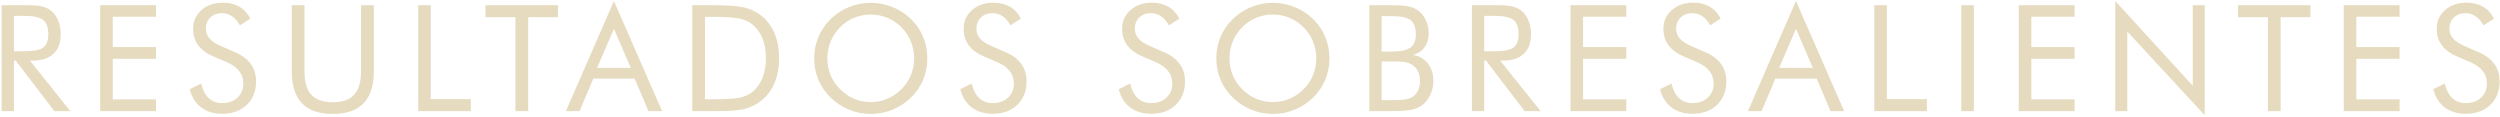 <svg width="1350" height="63" viewBox="0 0 1350 63" fill="none" xmlns="http://www.w3.org/2000/svg">
<path d="M0.875 60V2.812H14.312C18.141 2.812 20.94 3.034 22.711 3.477C24.508 3.893 26.083 4.622 27.438 5.664C29.13 6.992 30.445 8.776 31.383 11.016C32.32 13.229 32.789 15.69 32.789 18.398C32.789 23.086 31.474 26.654 28.844 29.102C26.24 31.523 22.412 32.734 17.359 32.734H16.148L37.984 60H29.352L8.492 32.734H7.516V60H0.875ZM7.516 8.555V27.695H12.711C18.023 27.695 21.578 27.018 23.375 25.664C25.172 24.284 26.07 21.888 26.07 18.477C26.07 14.805 25.146 12.24 23.297 10.781C21.448 9.297 17.919 8.555 12.711 8.555H7.516ZM54.087 60V2.812H84.244V9.023H60.884V25.43H84.244V31.758H60.884V53.672H84.244V60H54.087ZM127.027 28.242C130.751 29.831 133.55 31.94 135.425 34.57C137.326 37.2 138.277 40.312 138.277 43.906C138.277 49.167 136.597 53.411 133.238 56.641C129.904 59.844 125.477 61.445 119.956 61.445C115.451 61.445 111.675 60.3 108.628 58.008C105.581 55.69 103.524 52.409 102.456 48.164L108.628 45.117C109.461 48.581 110.829 51.211 112.73 53.008C114.657 54.779 117.066 55.664 119.956 55.664C123.368 55.664 126.128 54.688 128.238 52.734C130.347 50.755 131.402 48.19 131.402 45.039C131.402 42.487 130.659 40.273 129.175 38.398C127.717 36.497 125.503 34.896 122.534 33.594L115.581 30.625C111.779 29.037 108.941 26.992 107.066 24.492C105.217 21.992 104.292 18.997 104.292 15.508C104.292 11.445 105.803 8.086 108.823 5.43C111.844 2.773 115.698 1.445 120.386 1.445C123.823 1.445 126.792 2.174 129.292 3.633C131.818 5.091 133.784 7.24 135.191 10.078L129.566 13.672C128.29 11.458 126.857 9.818 125.269 8.75C123.68 7.656 121.883 7.109 119.878 7.109C117.326 7.109 115.23 7.891 113.589 9.453C111.974 11.016 111.167 13.008 111.167 15.43C111.167 17.461 111.792 19.219 113.042 20.703C114.292 22.188 116.232 23.503 118.863 24.648L127.027 28.242ZM157.544 2.812H164.419V38.398C164.419 44.18 165.643 48.425 168.091 51.133C170.565 53.841 174.432 55.195 179.692 55.195C184.953 55.195 188.807 53.841 191.255 51.133C193.729 48.425 194.966 44.18 194.966 38.398V2.812H201.88V38.398C201.88 46.133 200.031 51.927 196.333 55.781C192.661 59.609 187.114 61.523 179.692 61.523C172.296 61.523 166.749 59.609 163.052 55.781C159.38 51.927 157.544 46.133 157.544 38.398V2.812ZM225.834 60V2.812H232.631V53.516H254.233V60H225.834ZM278.344 60V9.297H262.172V2.812H301.312V9.297H285.219V60H278.344ZM331.517 15.586L322.416 36.641H340.619L331.517 15.586ZM331.517 0.547L357.533 60H350.15L342.728 42.461H320.384L312.962 60H305.58L331.517 0.547ZM380.706 53.594H385.042C392.073 53.594 396.943 53.294 399.652 52.695C402.36 52.07 404.612 51.016 406.409 49.531C408.753 47.578 410.537 45.065 411.761 41.992C412.985 38.893 413.597 35.352 413.597 31.367C413.597 27.357 412.985 23.841 411.761 20.82C410.563 17.773 408.779 15.26 406.409 13.281C404.612 11.771 402.321 10.703 399.534 10.078C396.774 9.427 391.943 9.102 385.042 9.102H380.706V53.594ZM373.831 60V2.812H384.808C392.933 2.812 398.649 3.229 401.956 4.062C405.29 4.87 408.206 6.237 410.706 8.164C413.987 10.69 416.474 13.919 418.167 17.852C419.86 21.784 420.706 26.315 420.706 31.445C420.706 36.55 419.86 41.068 418.167 45C416.501 48.906 414.014 52.122 410.706 54.648C408.206 56.575 405.355 57.956 402.152 58.789C398.974 59.596 394.014 60 387.269 60H384.808H373.831ZM470.208 55.117C473.333 55.117 476.302 54.531 479.114 53.359C481.953 52.161 484.505 50.43 486.77 48.164C489.01 45.925 490.716 43.385 491.888 40.547C493.059 37.708 493.645 34.7 493.645 31.523C493.645 28.32 493.046 25.273 491.848 22.383C490.677 19.492 488.984 16.94 486.77 14.727C484.531 12.487 481.992 10.781 479.153 9.609C476.341 8.438 473.359 7.852 470.208 7.852C467.031 7.852 464.023 8.438 461.184 9.609C458.346 10.781 455.833 12.487 453.645 14.727C451.406 16.992 449.7 19.557 448.528 22.422C447.356 25.287 446.77 28.32 446.77 31.523C446.77 34.7 447.343 37.695 448.489 40.508C449.661 43.32 451.38 45.872 453.645 48.164C455.937 50.456 458.476 52.188 461.263 53.359C464.075 54.531 467.057 55.117 470.208 55.117ZM500.755 31.523C500.755 35.612 499.999 39.466 498.489 43.086C496.979 46.706 494.778 49.922 491.888 52.734C488.997 55.547 485.664 57.721 481.888 59.258C478.138 60.768 474.244 61.523 470.208 61.523C466.171 61.523 462.278 60.768 458.528 59.258C454.804 57.721 451.497 55.547 448.606 52.734C445.69 49.896 443.463 46.667 441.927 43.047C440.416 39.427 439.661 35.586 439.661 31.523C439.661 27.435 440.416 23.581 441.927 19.961C443.463 16.315 445.69 13.073 448.606 10.234C451.471 7.448 454.778 5.299 458.528 3.789C462.278 2.279 466.171 1.523 470.208 1.523C474.27 1.523 478.177 2.279 481.927 3.789C485.703 5.299 489.023 7.448 491.888 10.234C494.778 13.047 496.979 16.276 498.489 19.922C499.999 23.542 500.755 27.409 500.755 31.523ZM543.108 28.242C546.832 29.831 549.631 31.94 551.506 34.57C553.407 37.2 554.358 40.312 554.358 43.906C554.358 49.167 552.678 53.411 549.319 56.641C545.985 59.844 541.558 61.445 536.037 61.445C531.532 61.445 527.756 60.3 524.709 58.008C521.662 55.69 519.605 52.409 518.537 48.164L524.709 45.117C525.543 48.581 526.91 51.211 528.811 53.008C530.738 54.779 533.147 55.664 536.037 55.664C539.449 55.664 542.209 54.688 544.319 52.734C546.428 50.755 547.483 48.19 547.483 45.039C547.483 42.487 546.741 40.273 545.256 38.398C543.798 36.497 541.584 34.896 538.616 33.594L531.662 30.625C527.86 29.037 525.022 26.992 523.147 24.492C521.298 21.992 520.373 18.997 520.373 15.508C520.373 11.445 521.884 8.086 524.905 5.43C527.925 2.773 531.78 1.445 536.467 1.445C539.905 1.445 542.873 2.174 545.373 3.633C547.899 5.091 549.866 7.24 551.272 10.078L545.647 13.672C544.371 11.458 542.939 9.818 541.35 8.75C539.761 7.656 537.965 7.109 535.959 7.109C533.407 7.109 531.311 7.891 529.67 9.453C528.056 11.016 527.248 13.008 527.248 15.43C527.248 17.461 527.873 19.219 529.123 20.703C530.373 22.188 532.314 23.503 534.944 24.648L543.108 28.242ZM628.673 28.242C632.397 29.831 635.197 31.94 637.072 34.57C638.973 37.2 639.923 40.312 639.923 43.906C639.923 49.167 638.244 53.411 634.884 56.641C631.551 59.844 627.124 61.445 621.603 61.445C617.098 61.445 613.322 60.3 610.275 58.008C607.228 55.69 605.171 52.409 604.103 48.164L610.275 45.117C611.108 48.581 612.476 51.211 614.377 53.008C616.304 54.779 618.713 55.664 621.603 55.664C625.015 55.664 627.775 54.688 629.884 52.734C631.994 50.755 633.048 48.19 633.048 45.039C633.048 42.487 632.306 40.273 630.822 38.398C629.364 36.497 627.15 34.896 624.181 33.594L617.228 30.625C613.426 29.037 610.588 26.992 608.713 24.492C606.864 21.992 605.939 18.997 605.939 15.508C605.939 11.445 607.45 8.086 610.47 5.43C613.491 2.773 617.345 1.445 622.033 1.445C625.47 1.445 628.439 2.174 630.939 3.633C633.465 5.091 635.431 7.24 636.838 10.078L631.213 13.672C629.936 11.458 628.504 9.818 626.916 8.75C625.327 7.656 623.53 7.109 621.525 7.109C618.973 7.109 616.877 7.891 615.236 9.453C613.621 11.016 612.814 13.008 612.814 15.43C612.814 17.461 613.439 19.219 614.689 20.703C615.939 22.188 617.879 23.503 620.509 24.648L628.673 28.242ZM687.355 55.117C690.48 55.117 693.448 54.531 696.261 53.359C699.099 52.161 701.652 50.43 703.917 48.164C706.157 45.925 707.862 43.385 709.034 40.547C710.206 37.708 710.792 34.7 710.792 31.523C710.792 28.32 710.193 25.273 708.995 22.383C707.823 19.492 706.131 16.94 703.917 14.727C701.678 12.487 699.139 10.781 696.3 9.609C693.487 8.438 690.506 7.852 687.355 7.852C684.178 7.852 681.17 8.438 678.331 9.609C675.493 10.781 672.98 12.487 670.792 14.727C668.553 16.992 666.847 19.557 665.675 22.422C664.503 25.287 663.917 28.32 663.917 31.523C663.917 34.7 664.49 37.695 665.636 40.508C666.808 43.32 668.527 45.872 670.792 48.164C673.084 50.456 675.623 52.188 678.409 53.359C681.222 54.531 684.204 55.117 687.355 55.117ZM717.902 31.523C717.902 35.612 717.146 39.466 715.636 43.086C714.126 46.706 711.925 49.922 709.034 52.734C706.144 55.547 702.81 57.721 699.034 59.258C695.284 60.768 691.391 61.523 687.355 61.523C683.318 61.523 679.425 60.768 675.675 59.258C671.951 57.721 668.644 55.547 665.753 52.734C662.836 49.896 660.61 46.667 659.073 43.047C657.563 39.427 656.808 35.586 656.808 31.523C656.808 27.435 657.563 23.581 659.073 19.961C660.61 16.315 662.836 13.073 665.753 10.234C668.618 7.448 671.925 5.299 675.675 3.789C679.425 2.279 683.318 1.523 687.355 1.523C691.417 1.523 695.323 2.279 699.073 3.789C702.849 5.299 706.17 7.448 709.034 10.234C711.925 13.047 714.126 16.276 715.636 19.922C717.146 23.542 717.902 27.409 717.902 31.523ZM739.434 60V2.812H751.348C755.541 2.812 758.627 3.034 760.606 3.477C762.611 3.893 764.33 4.622 765.763 5.664C767.585 7.018 768.992 8.763 769.981 10.898C770.997 13.008 771.505 15.325 771.505 17.852C771.505 20.872 770.776 23.398 769.317 25.43C767.885 27.461 765.789 28.88 763.028 29.688C766.414 30.208 769.083 31.732 771.036 34.258C773.015 36.758 774.005 39.922 774.005 43.75C774.005 46.042 773.588 48.229 772.755 50.312C771.921 52.396 770.763 54.18 769.278 55.664C767.664 57.253 765.671 58.372 763.302 59.023C760.932 59.675 756.947 60 751.348 60H739.434ZM746.075 33.203V54.062H751.348C754.968 54.062 757.572 53.919 759.161 53.633C760.776 53.346 762.065 52.852 763.028 52.148C764.2 51.315 765.124 50.156 765.802 48.672C766.479 47.188 766.817 45.547 766.817 43.75C766.817 41.667 766.414 39.857 765.606 38.32C764.799 36.784 763.627 35.586 762.091 34.727C761.179 34.18 760.124 33.789 758.927 33.555C757.729 33.32 755.867 33.203 753.341 33.203H751.348H746.075ZM746.075 8.711V27.852H751.348C756.192 27.852 759.604 27.148 761.583 25.742C763.562 24.336 764.552 21.966 764.552 18.633C764.552 14.961 763.627 12.396 761.778 10.938C759.955 9.453 756.479 8.711 751.348 8.711H746.075ZM794.834 60V2.812H808.272C812.1 2.812 814.899 3.034 816.67 3.477C818.467 3.893 820.043 4.622 821.397 5.664C823.09 6.992 824.405 8.776 825.342 11.016C826.28 13.229 826.748 15.69 826.748 18.398C826.748 23.086 825.433 26.654 822.803 29.102C820.199 31.523 816.371 32.734 811.319 32.734H810.108L831.944 60H823.311L802.452 32.734H801.475V60H794.834ZM801.475 8.555V27.695H806.67C811.983 27.695 815.537 27.018 817.334 25.664C819.131 24.284 820.03 21.888 820.03 18.477C820.03 14.805 819.105 12.24 817.256 10.781C815.407 9.297 811.879 8.555 806.67 8.555H801.475ZM848.047 60V2.812H878.203V9.023H854.844V25.43H878.203V31.758H854.844V53.672H878.203V60H848.047ZM920.986 28.242C924.71 29.831 927.509 31.94 929.384 34.57C931.285 37.2 932.236 40.312 932.236 43.906C932.236 49.167 930.556 53.411 927.197 56.641C923.864 59.844 919.436 61.445 913.916 61.445C909.41 61.445 905.634 60.3 902.588 58.008C899.541 55.69 897.483 52.409 896.416 48.164L902.588 45.117C903.421 48.581 904.788 51.211 906.689 53.008C908.616 54.779 911.025 55.664 913.916 55.664C917.327 55.664 920.088 54.688 922.197 52.734C924.306 50.755 925.361 48.19 925.361 45.039C925.361 42.487 924.619 40.273 923.134 38.398C921.676 36.497 919.463 34.896 916.494 33.594L909.541 30.625C905.739 29.037 902.9 26.992 901.025 24.492C899.176 21.992 898.252 18.997 898.252 15.508C898.252 11.445 899.762 8.086 902.783 5.43C905.804 2.773 909.658 1.445 914.345 1.445C917.783 1.445 920.752 2.174 923.252 3.633C925.778 5.091 927.744 7.24 929.15 10.078L923.525 13.672C922.249 11.458 920.817 9.818 919.228 8.75C917.64 7.656 915.843 7.109 913.838 7.109C911.285 7.109 909.189 7.891 907.548 9.453C905.934 11.016 905.127 13.008 905.127 15.43C905.127 17.461 905.752 19.219 907.002 20.703C908.252 22.188 910.192 23.503 912.822 24.648L920.986 28.242ZM969.823 15.586L960.722 36.641H978.925L969.823 15.586ZM969.823 0.547L995.839 60H988.456L981.034 42.461H958.691L951.269 60H943.886L969.823 0.547ZM1012.14 60V2.812H1018.93V53.516H1040.54V60H1012.14ZM1059.1 60V2.812H1065.9V60H1059.1ZM1090.12 60V2.812H1120.28V9.023H1096.92V25.43H1120.28V31.758H1096.92V53.672H1120.28V60H1090.12ZM1142.24 60V0.547L1184.08 46.25V2.812H1190.56V62.227L1148.73 17.031V60H1142.24ZM1224.68 60V9.297H1208.5V2.812H1247.64V9.297H1231.55V60H1224.68ZM1265.62 60V2.812H1295.78V9.023H1272.42V25.43H1295.78V31.758H1272.42V53.672H1295.78V60H1265.62ZM1338.56 28.242C1342.28 29.831 1345.08 31.94 1346.96 34.57C1348.86 37.2 1349.81 40.312 1349.81 43.906C1349.81 49.167 1348.13 53.411 1344.77 56.641C1341.44 59.844 1337.01 61.445 1331.49 61.445C1326.99 61.445 1323.21 60.3 1320.16 58.008C1317.12 55.69 1315.06 52.409 1313.99 48.164L1320.16 45.117C1321 48.581 1322.36 51.211 1324.26 53.008C1326.19 54.779 1328.6 55.664 1331.49 55.664C1334.9 55.664 1337.66 54.688 1339.77 52.734C1341.88 50.755 1342.94 48.19 1342.94 45.039C1342.94 42.487 1342.19 40.273 1340.71 38.398C1339.25 36.497 1337.04 34.896 1334.07 33.594L1327.12 30.625C1323.31 29.037 1320.47 26.992 1318.6 24.492C1316.75 21.992 1315.83 18.997 1315.83 15.508C1315.83 11.445 1317.34 8.086 1320.36 5.43C1323.38 2.773 1327.23 1.445 1331.92 1.445C1335.36 1.445 1338.33 2.174 1340.83 3.633C1343.35 5.091 1345.32 7.24 1346.72 10.078L1341.1 13.672C1339.82 11.458 1338.39 9.818 1336.8 8.75C1335.21 7.656 1333.42 7.109 1331.41 7.109C1328.86 7.109 1326.76 7.891 1325.12 9.453C1323.51 11.016 1322.7 13.008 1322.7 15.43C1322.7 17.461 1323.33 19.219 1324.58 20.703C1325.83 22.188 1327.77 23.503 1330.4 24.648L1338.56 28.242Z" fill="#E6DBBF"/>
</svg>

